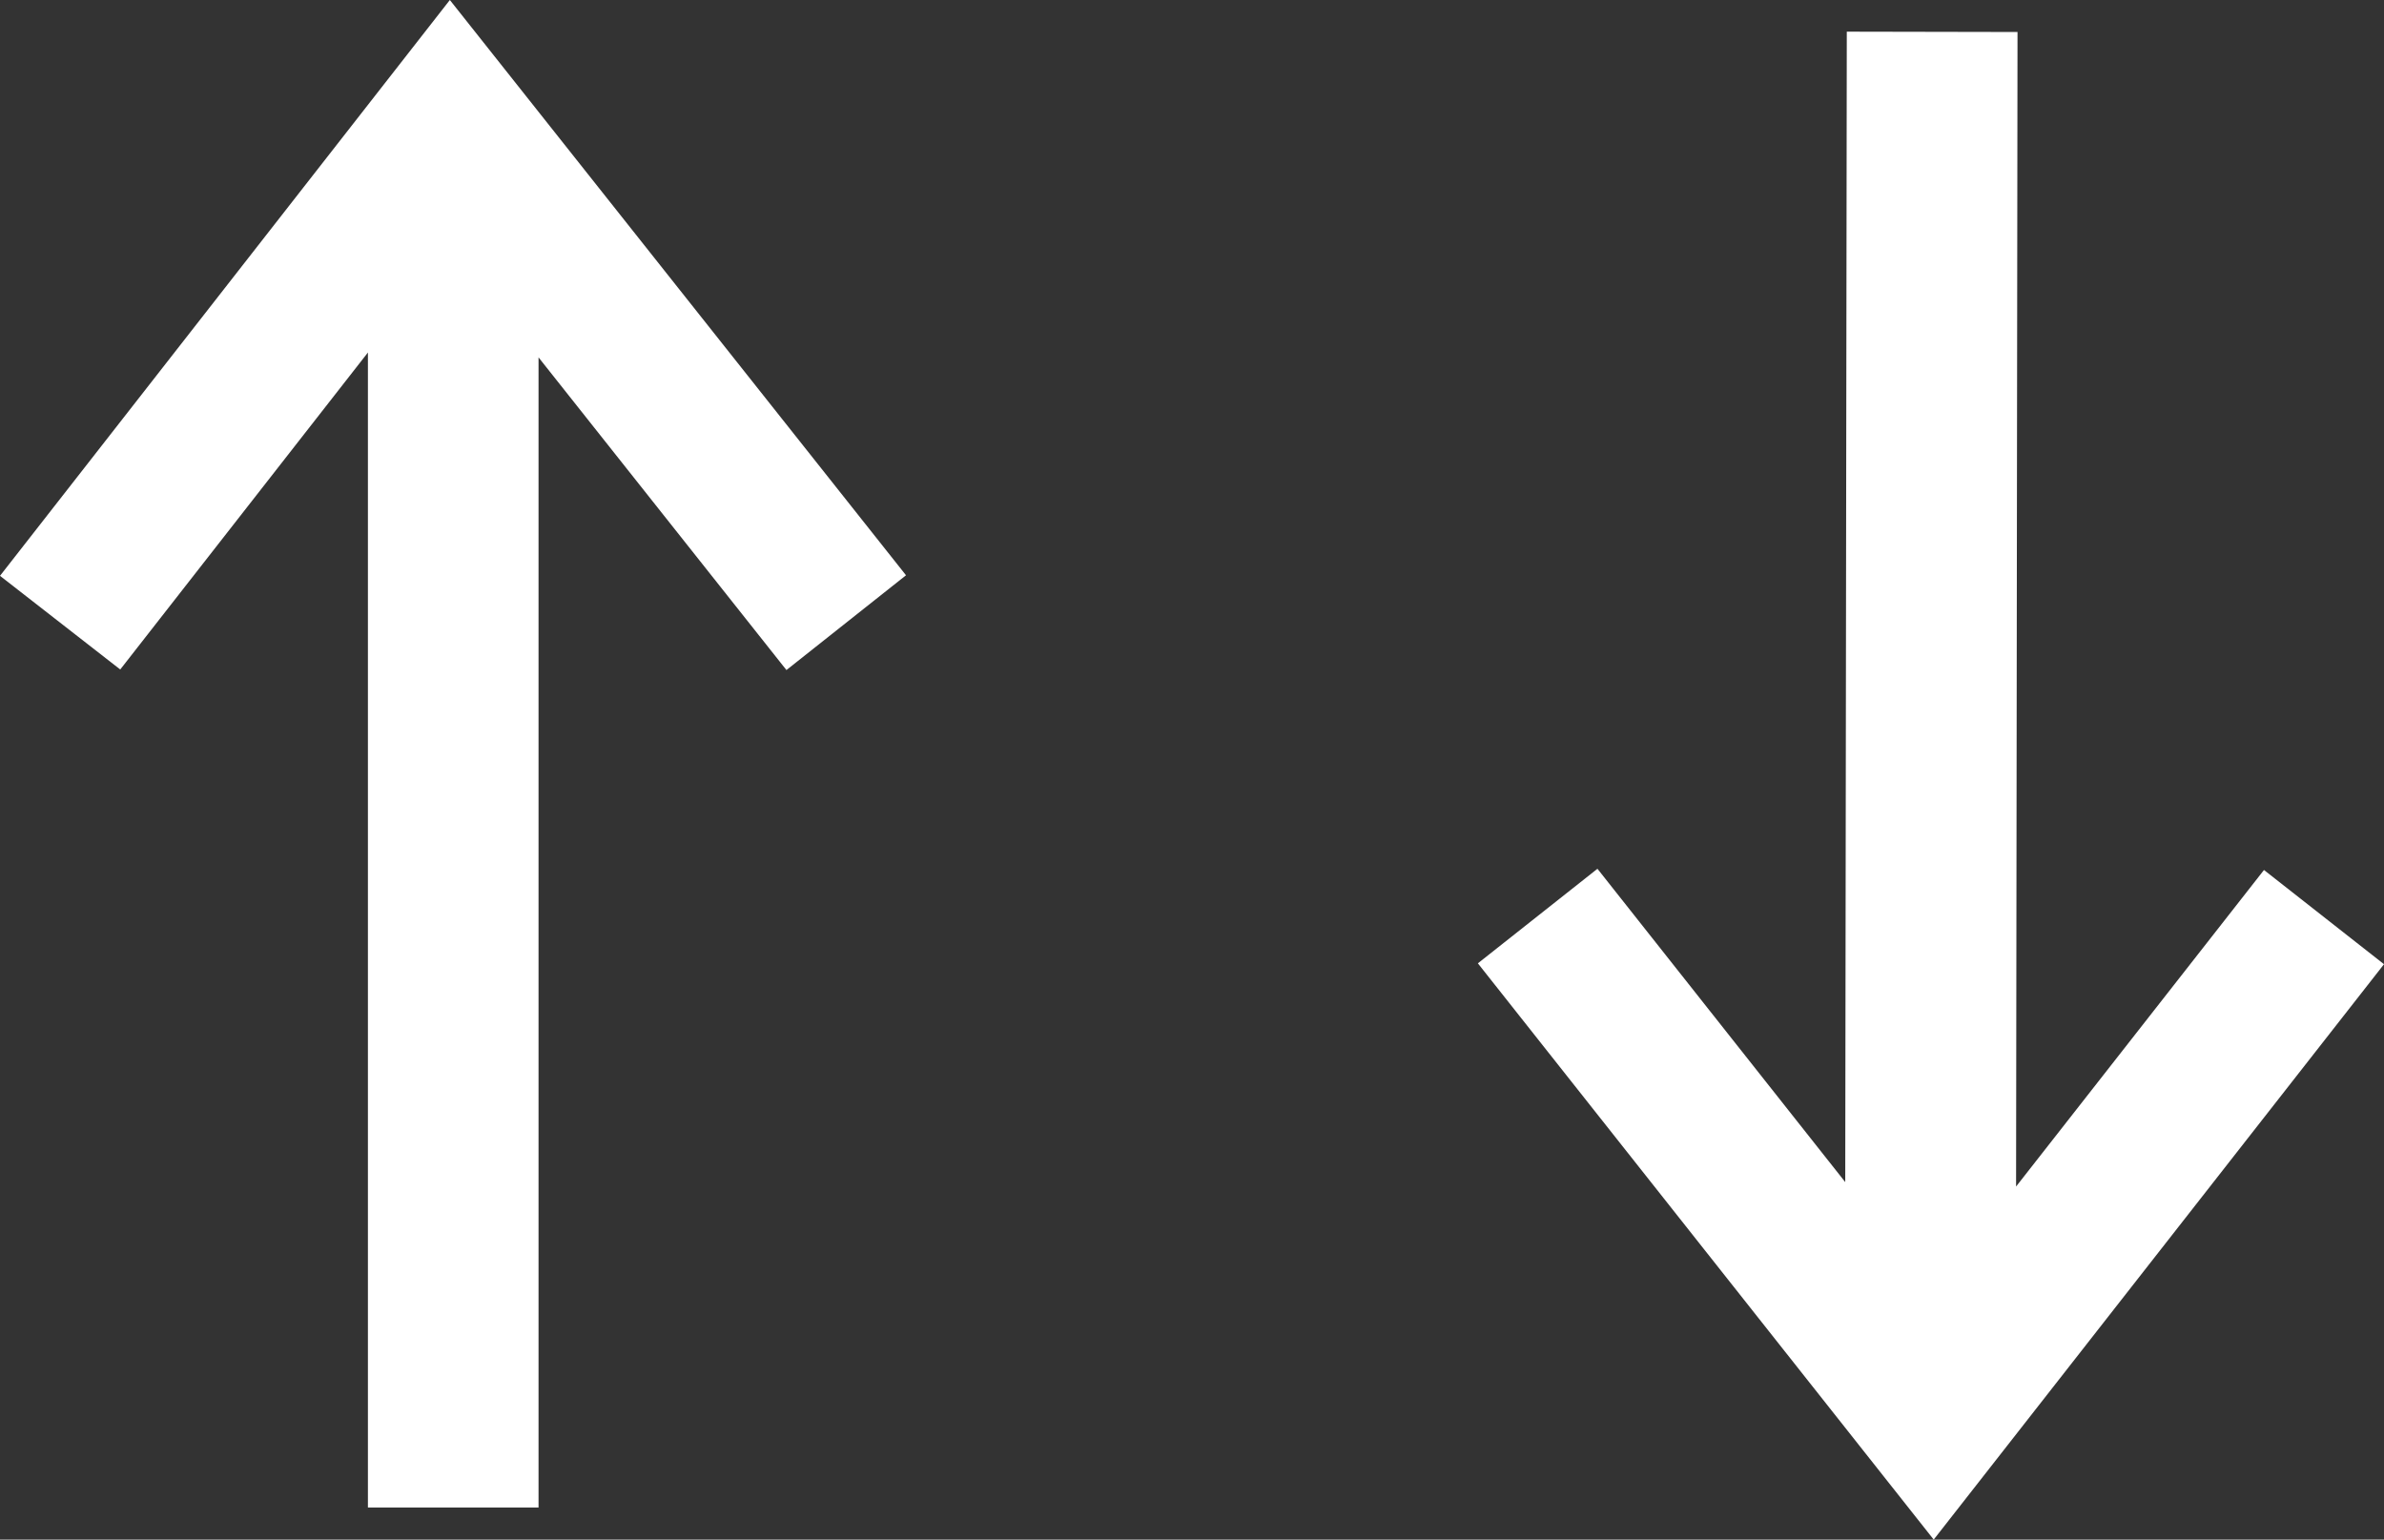 <svg id="Layer_1" data-name="Layer 1" xmlns="http://www.w3.org/2000/svg" viewBox="0 0 215.32 139.06"><rect x="0" y="0" width="215.32" height="139.06" fill="#333333" stroke="none"/><defs><style>.cls-1{fill:#fff;}</style></defs><polygon class="cls-1" points="0 52.01 10.86 60.47 33.23 31.84 33.23 136.16 48.64 136.16 48.64 32.28 71.03 60.52 81.83 51.96 40.63 0 0 52.01"/><polygon class="cls-1" points="204.48 78.58 182.09 107.17 182.22 2.89 166.8 2.86 166.66 106.77 144.28 78.47 133.48 87.01 174.65 139.06 215.32 87.09 204.48 78.58"/></svg>